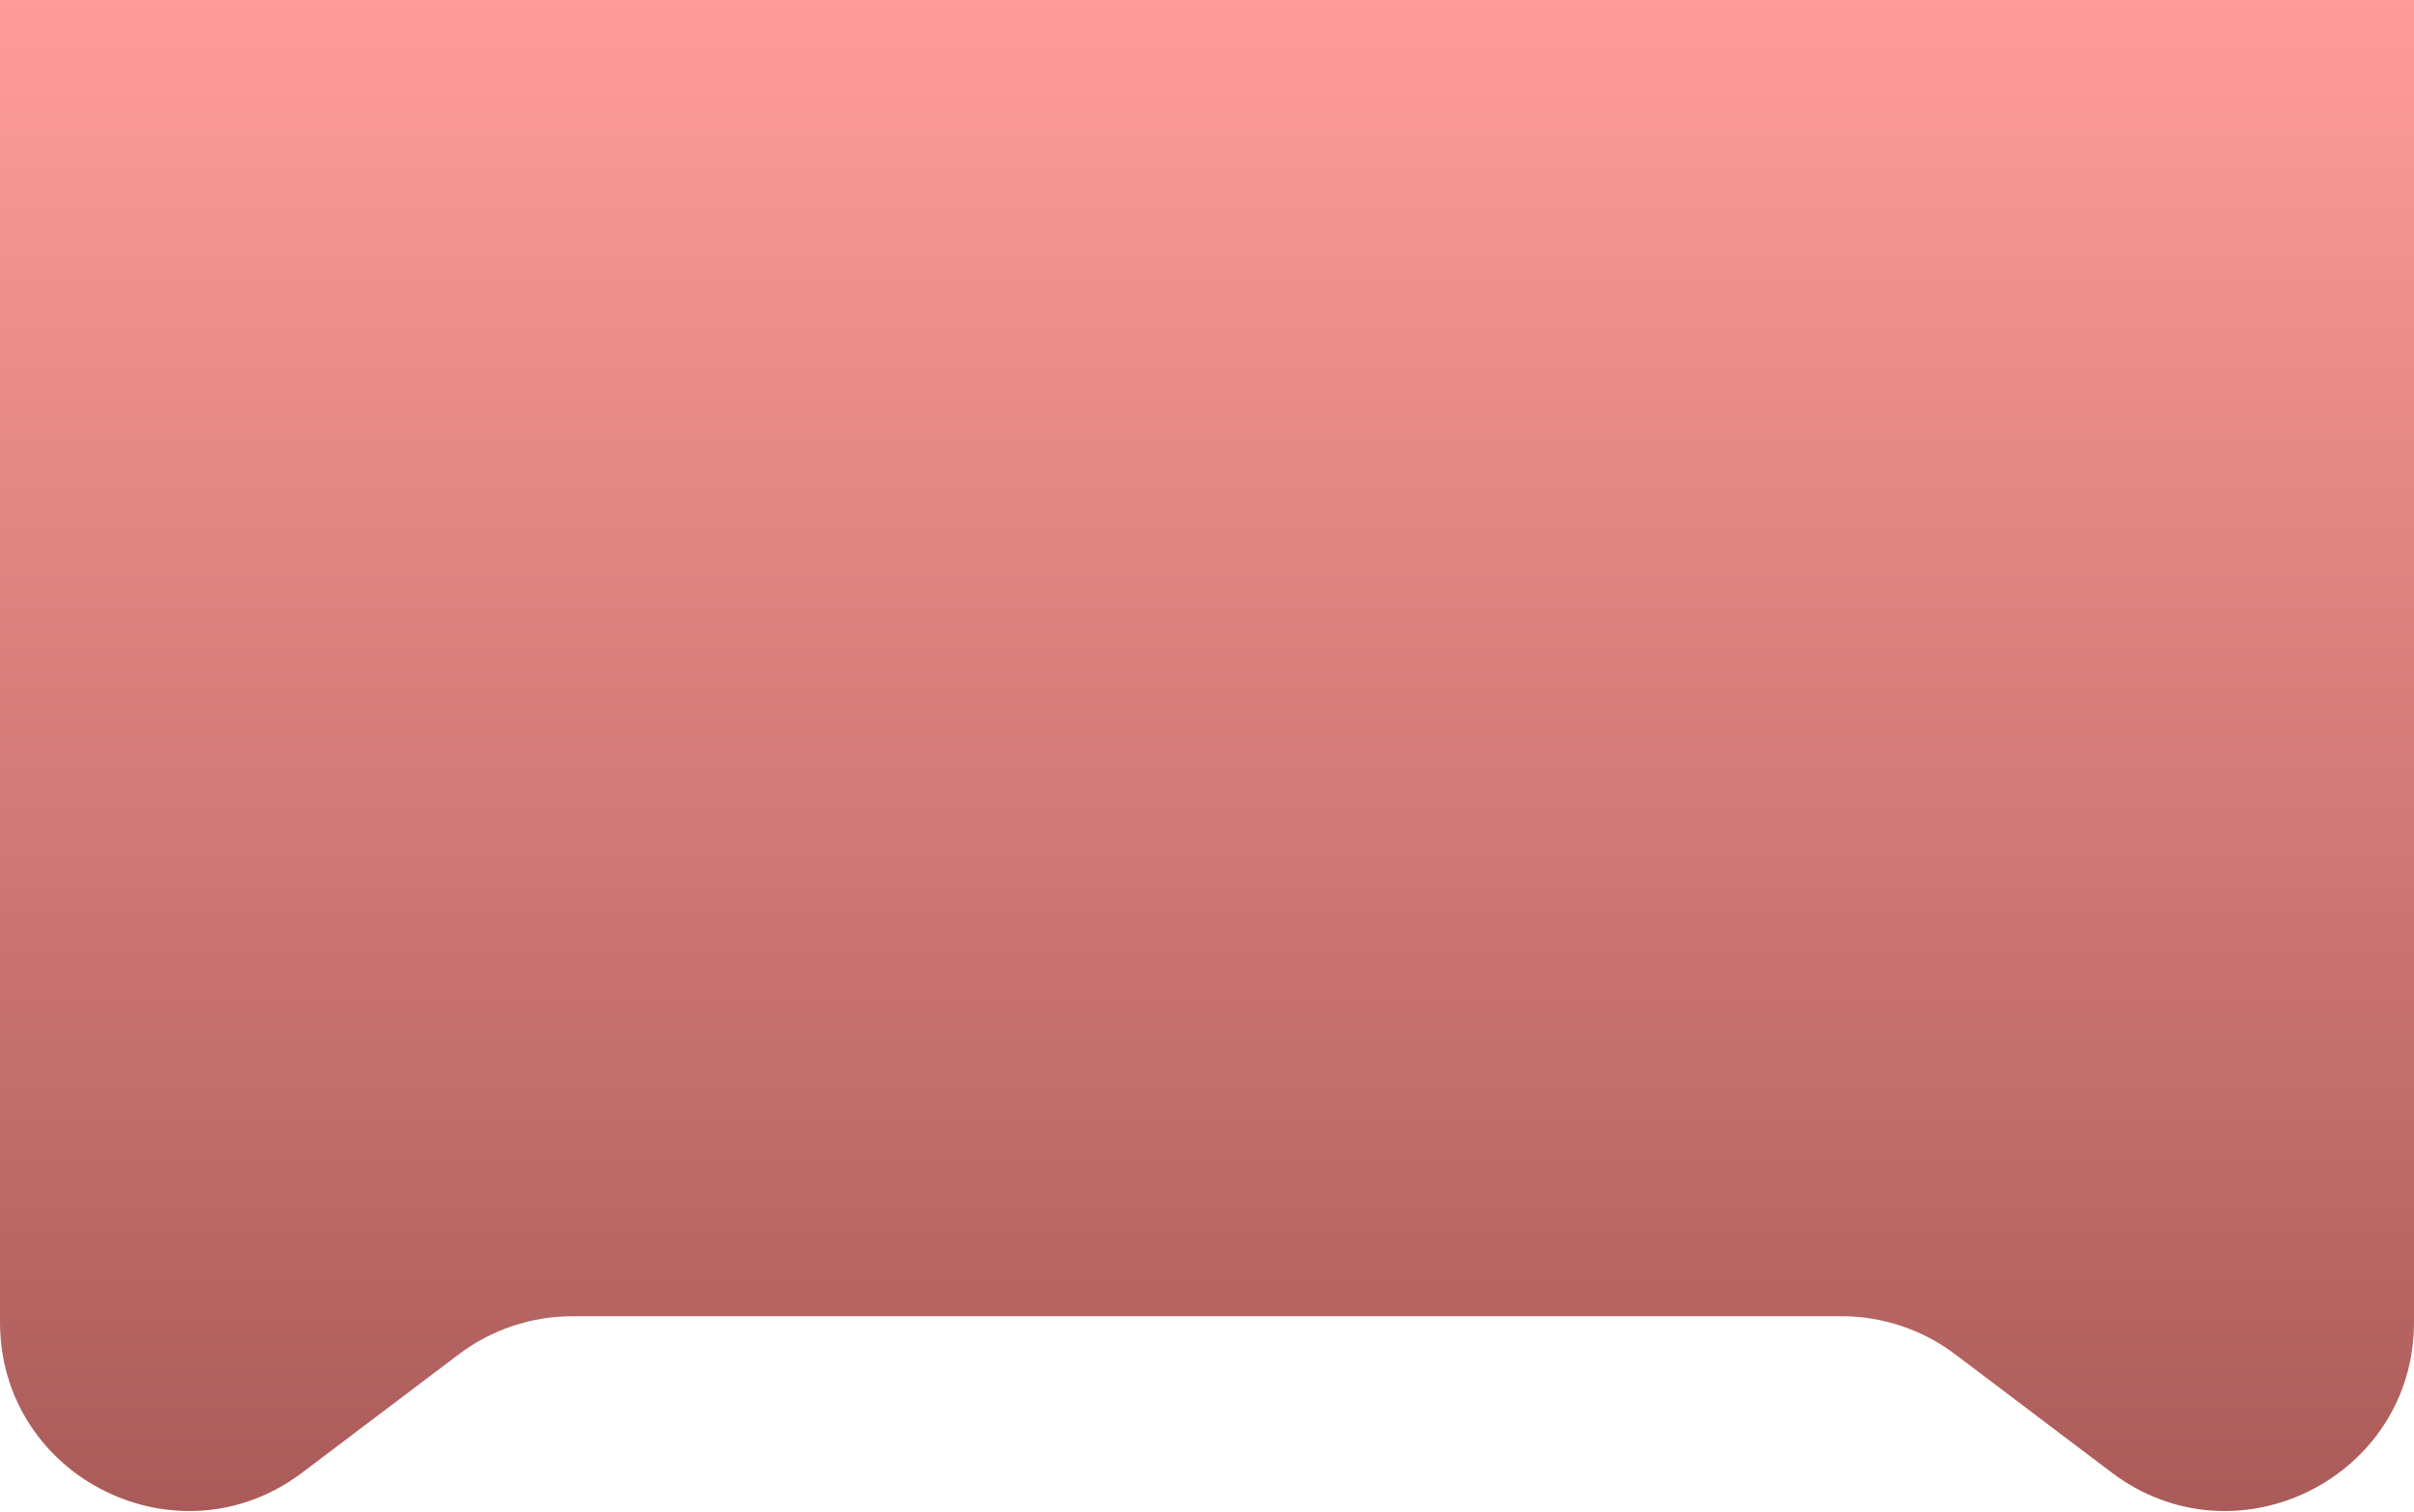 <svg width="1280" height="802" viewBox="0 0 1280 802" fill="none" xmlns="http://www.w3.org/2000/svg">
<path d="M0 0H1280V701.096C1280 783.667 1185.59 830.66 1119.71 780.88L1036.75 718.193C1019.39 705.074 998.227 697.976 976.466 697.976H640H303.534C281.773 697.976 260.607 705.074 243.246 718.193L160.288 780.879C94.41 830.659 0 783.667 0 701.096V0Z" fill="url(#paint0_linear_99_10)" fill-opacity="0.8"/>
<defs>
<linearGradient id="paint0_linear_99_10" x1="640" y1="0" x2="640" y2="902" gradientUnits="userSpaceOnUse">
<stop stop-color="#FF8480"/>
<stop offset="1" stop-color="#872825"/>
</linearGradient>
</defs>
</svg>
